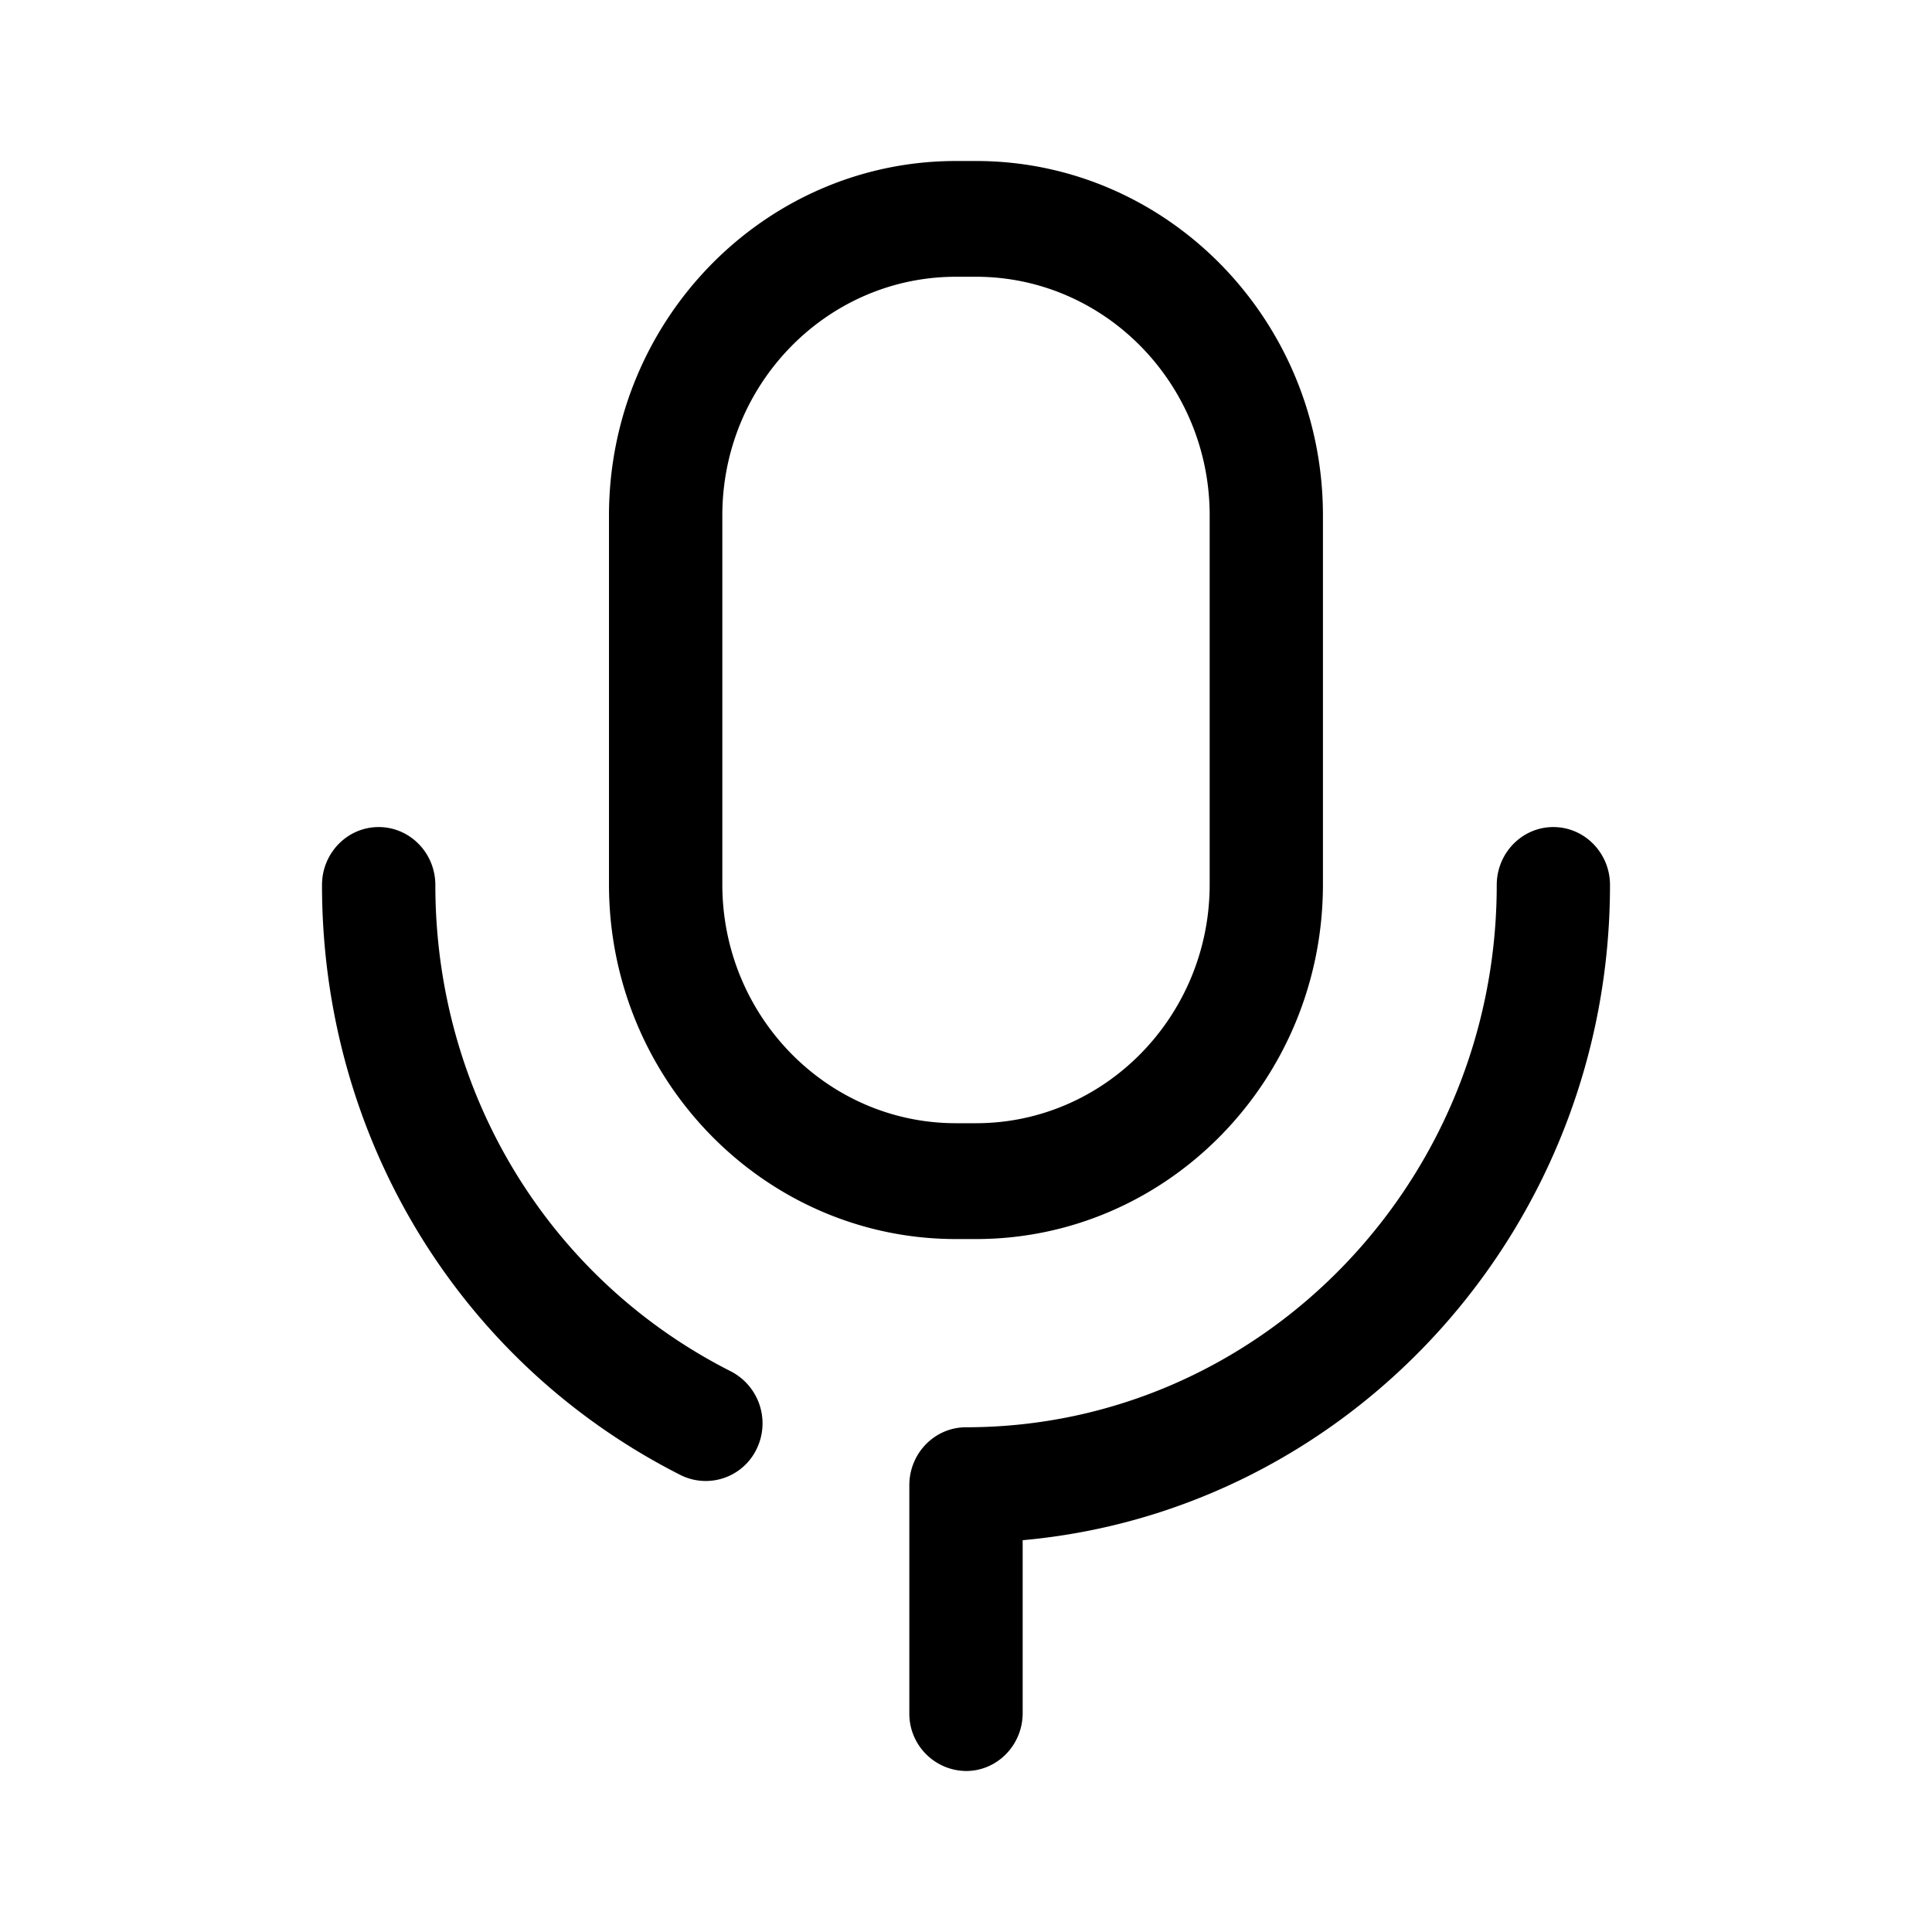 <svg viewBox="0 0 24 24" xmlns="http://www.w3.org/2000/svg" focusable="false">
  <path d="M19.296 10.274c.389 0 .704.323.704.72 0 4.265-3.214 7.772-7.296 8.139v2.147c0 .398-.315.72-.703.72a.712.712 0 01-.705-.72v-2.83c0-.397.315-.72.705-.72 3.634 0 6.592-3.022 6.592-6.736 0-.397.315-.72.703-.72zm-14.592 0c.389 0 .704.323.704.72 0 2.58 1.407 4.896 3.672 6.042a.727.727 0 01.319.964.701.701 0 01-.944.324C5.708 16.934 4 14.126 4 10.994c0-.397.315-.72.704-.72zM12.124 2c2.377 0 4.31 1.975 4.31 4.403v4.584c0 2.43-1.933 4.405-4.31 4.405h-.249c-2.376 0-4.31-1.976-4.31-4.405V6.403C7.566 3.975 9.5 2 11.876 2zm0 1.438h-.249c-1.6 0-2.902 1.33-2.902 2.965v4.584c0 1.636 1.302 2.966 2.902 2.966h.249c1.6 0 2.903-1.33 2.903-2.966V6.403c0-1.635-1.302-2.965-2.903-2.965z"/>
</svg>
